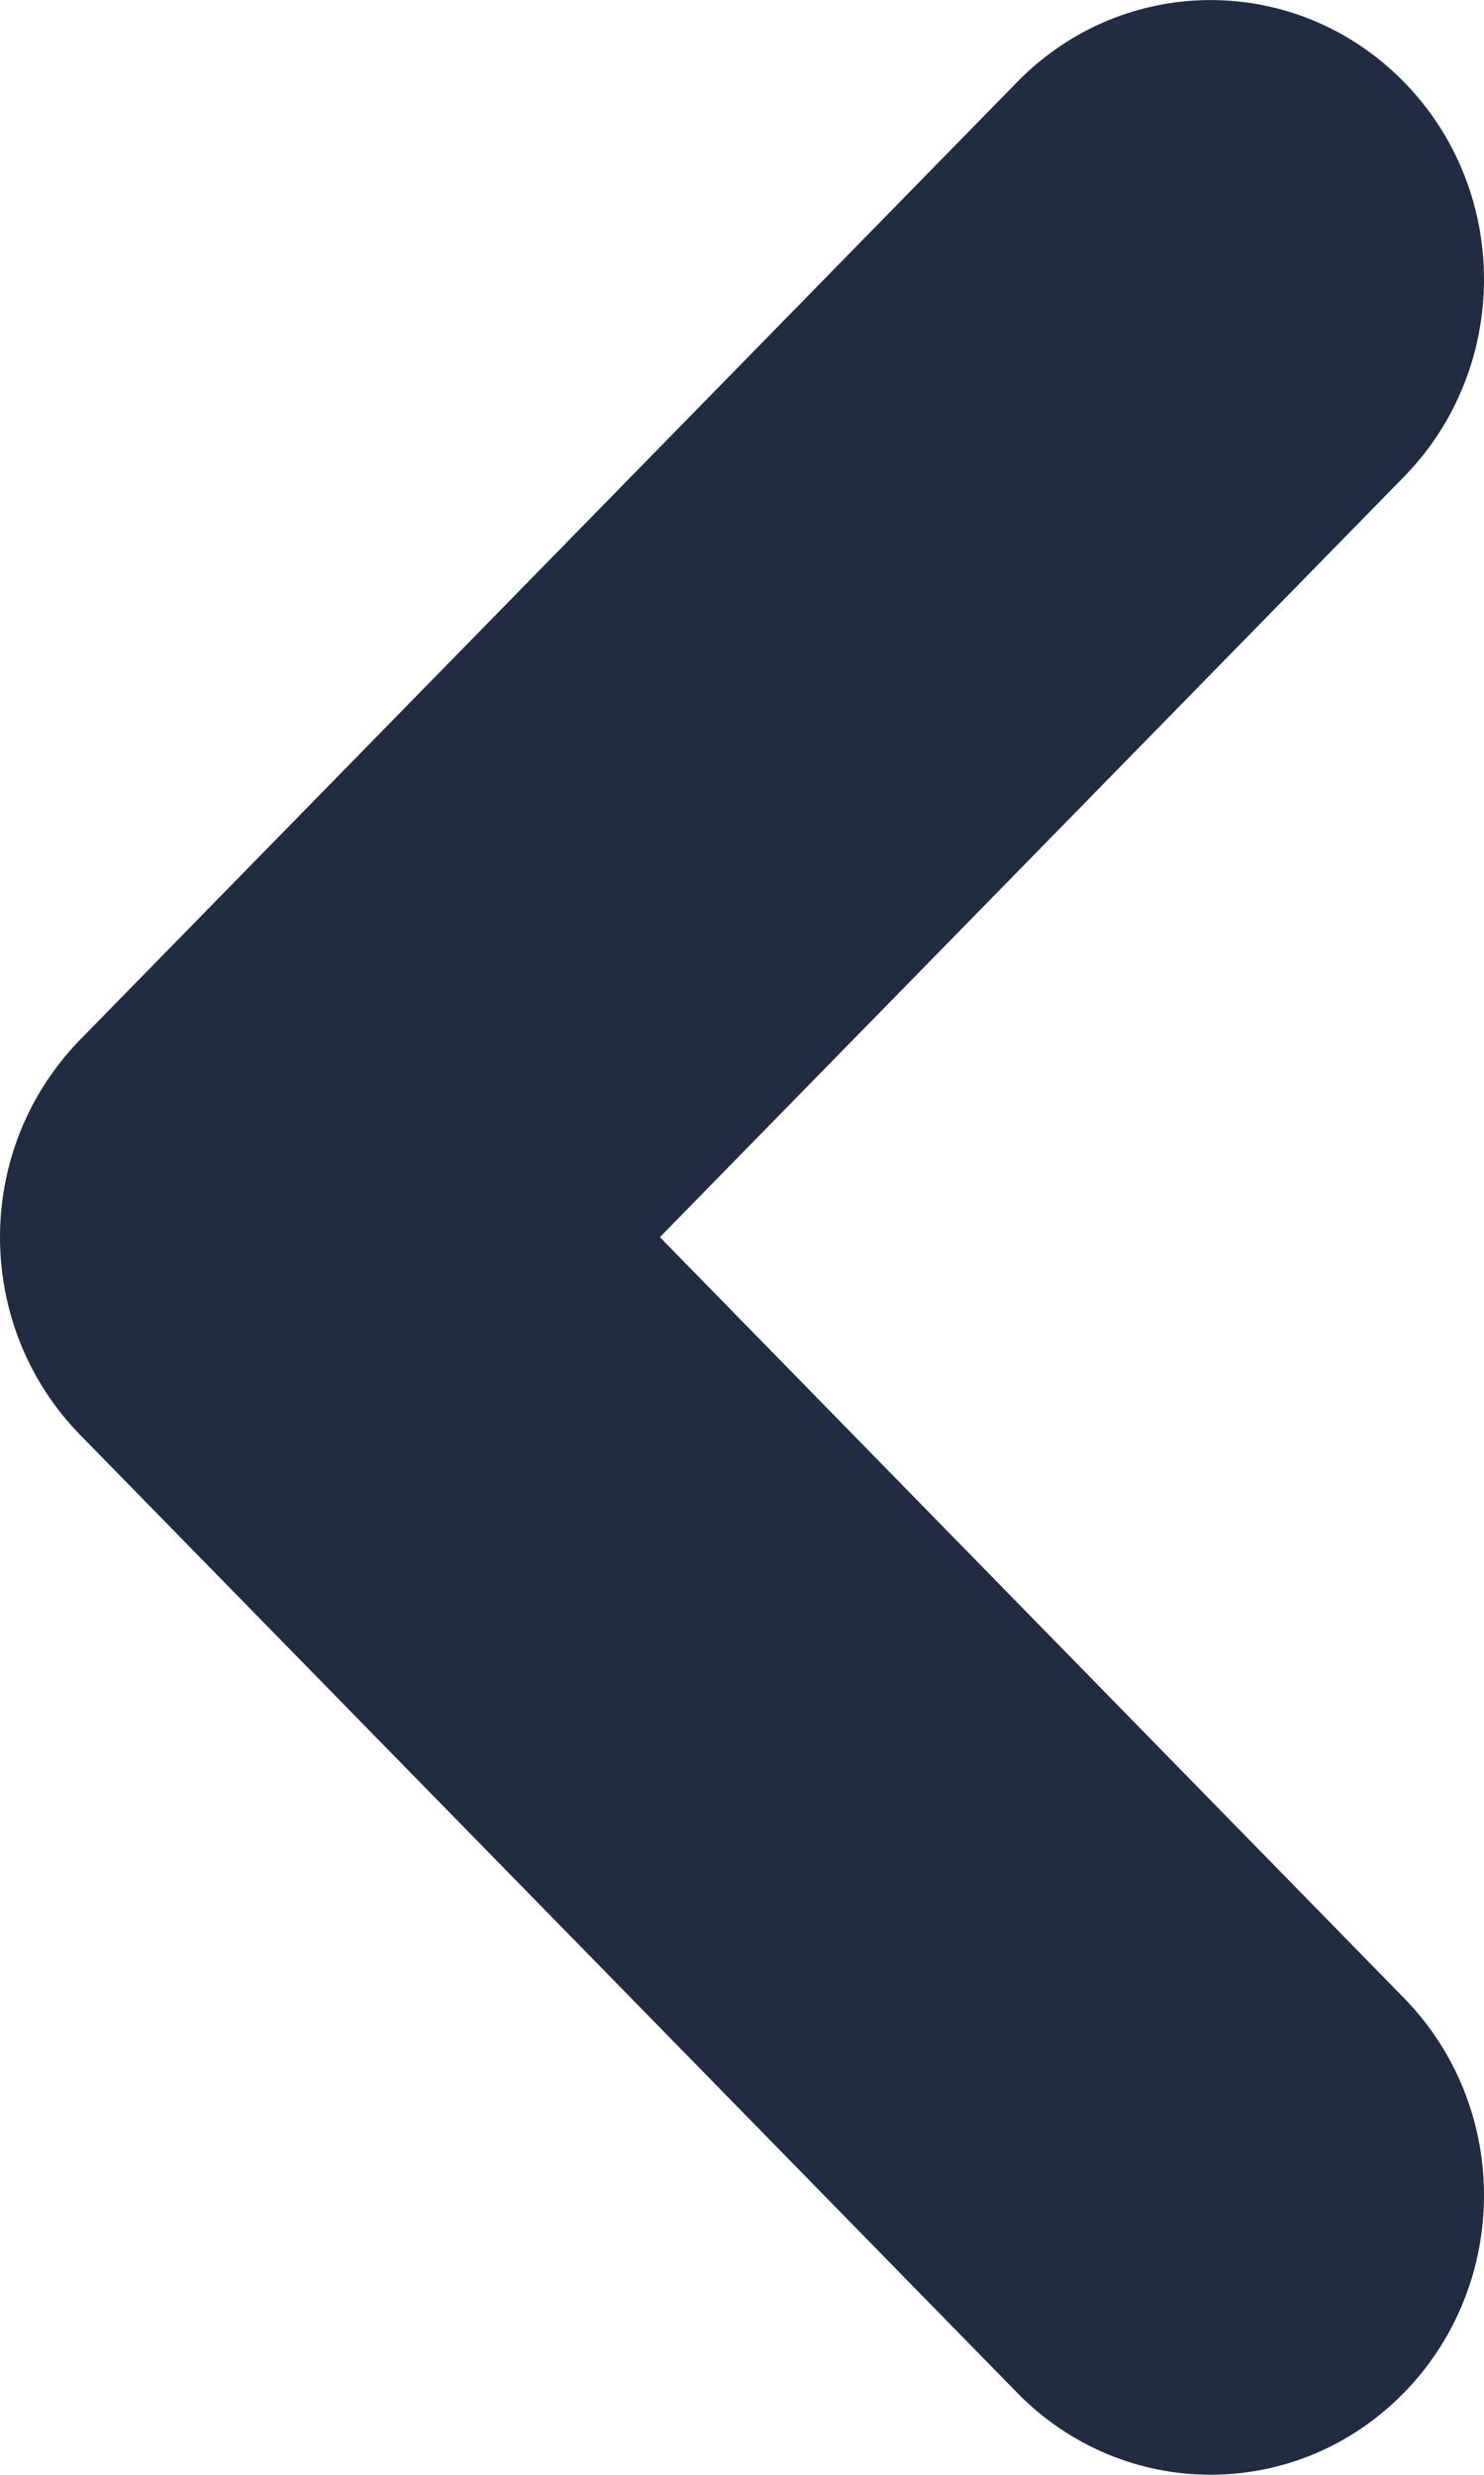 <svg width="6" height="10" viewBox="0 0 6 10" fill="none" xmlns="http://www.w3.org/2000/svg">
  <path fill-rule="evenodd" clip-rule="evenodd" d="M1.887 0.331C1.455 -0.11 0.756 -0.11 0.324 0.331C-0.108 0.773 -0.108 1.486 0.324 1.927L3.332 5.001L0.324 8.073C-0.108 8.514 -0.108 9.229 0.324 9.669C0.756 10.11 1.455 10.11 1.887 9.669L5.676 5.799C5.892 5.577 6 5.29 6 5.001C6 4.712 5.892 4.423 5.676 4.202L1.887 0.331Z" transform="translate(6 10) rotate(-180)" fill="#212C42"/>
</svg>